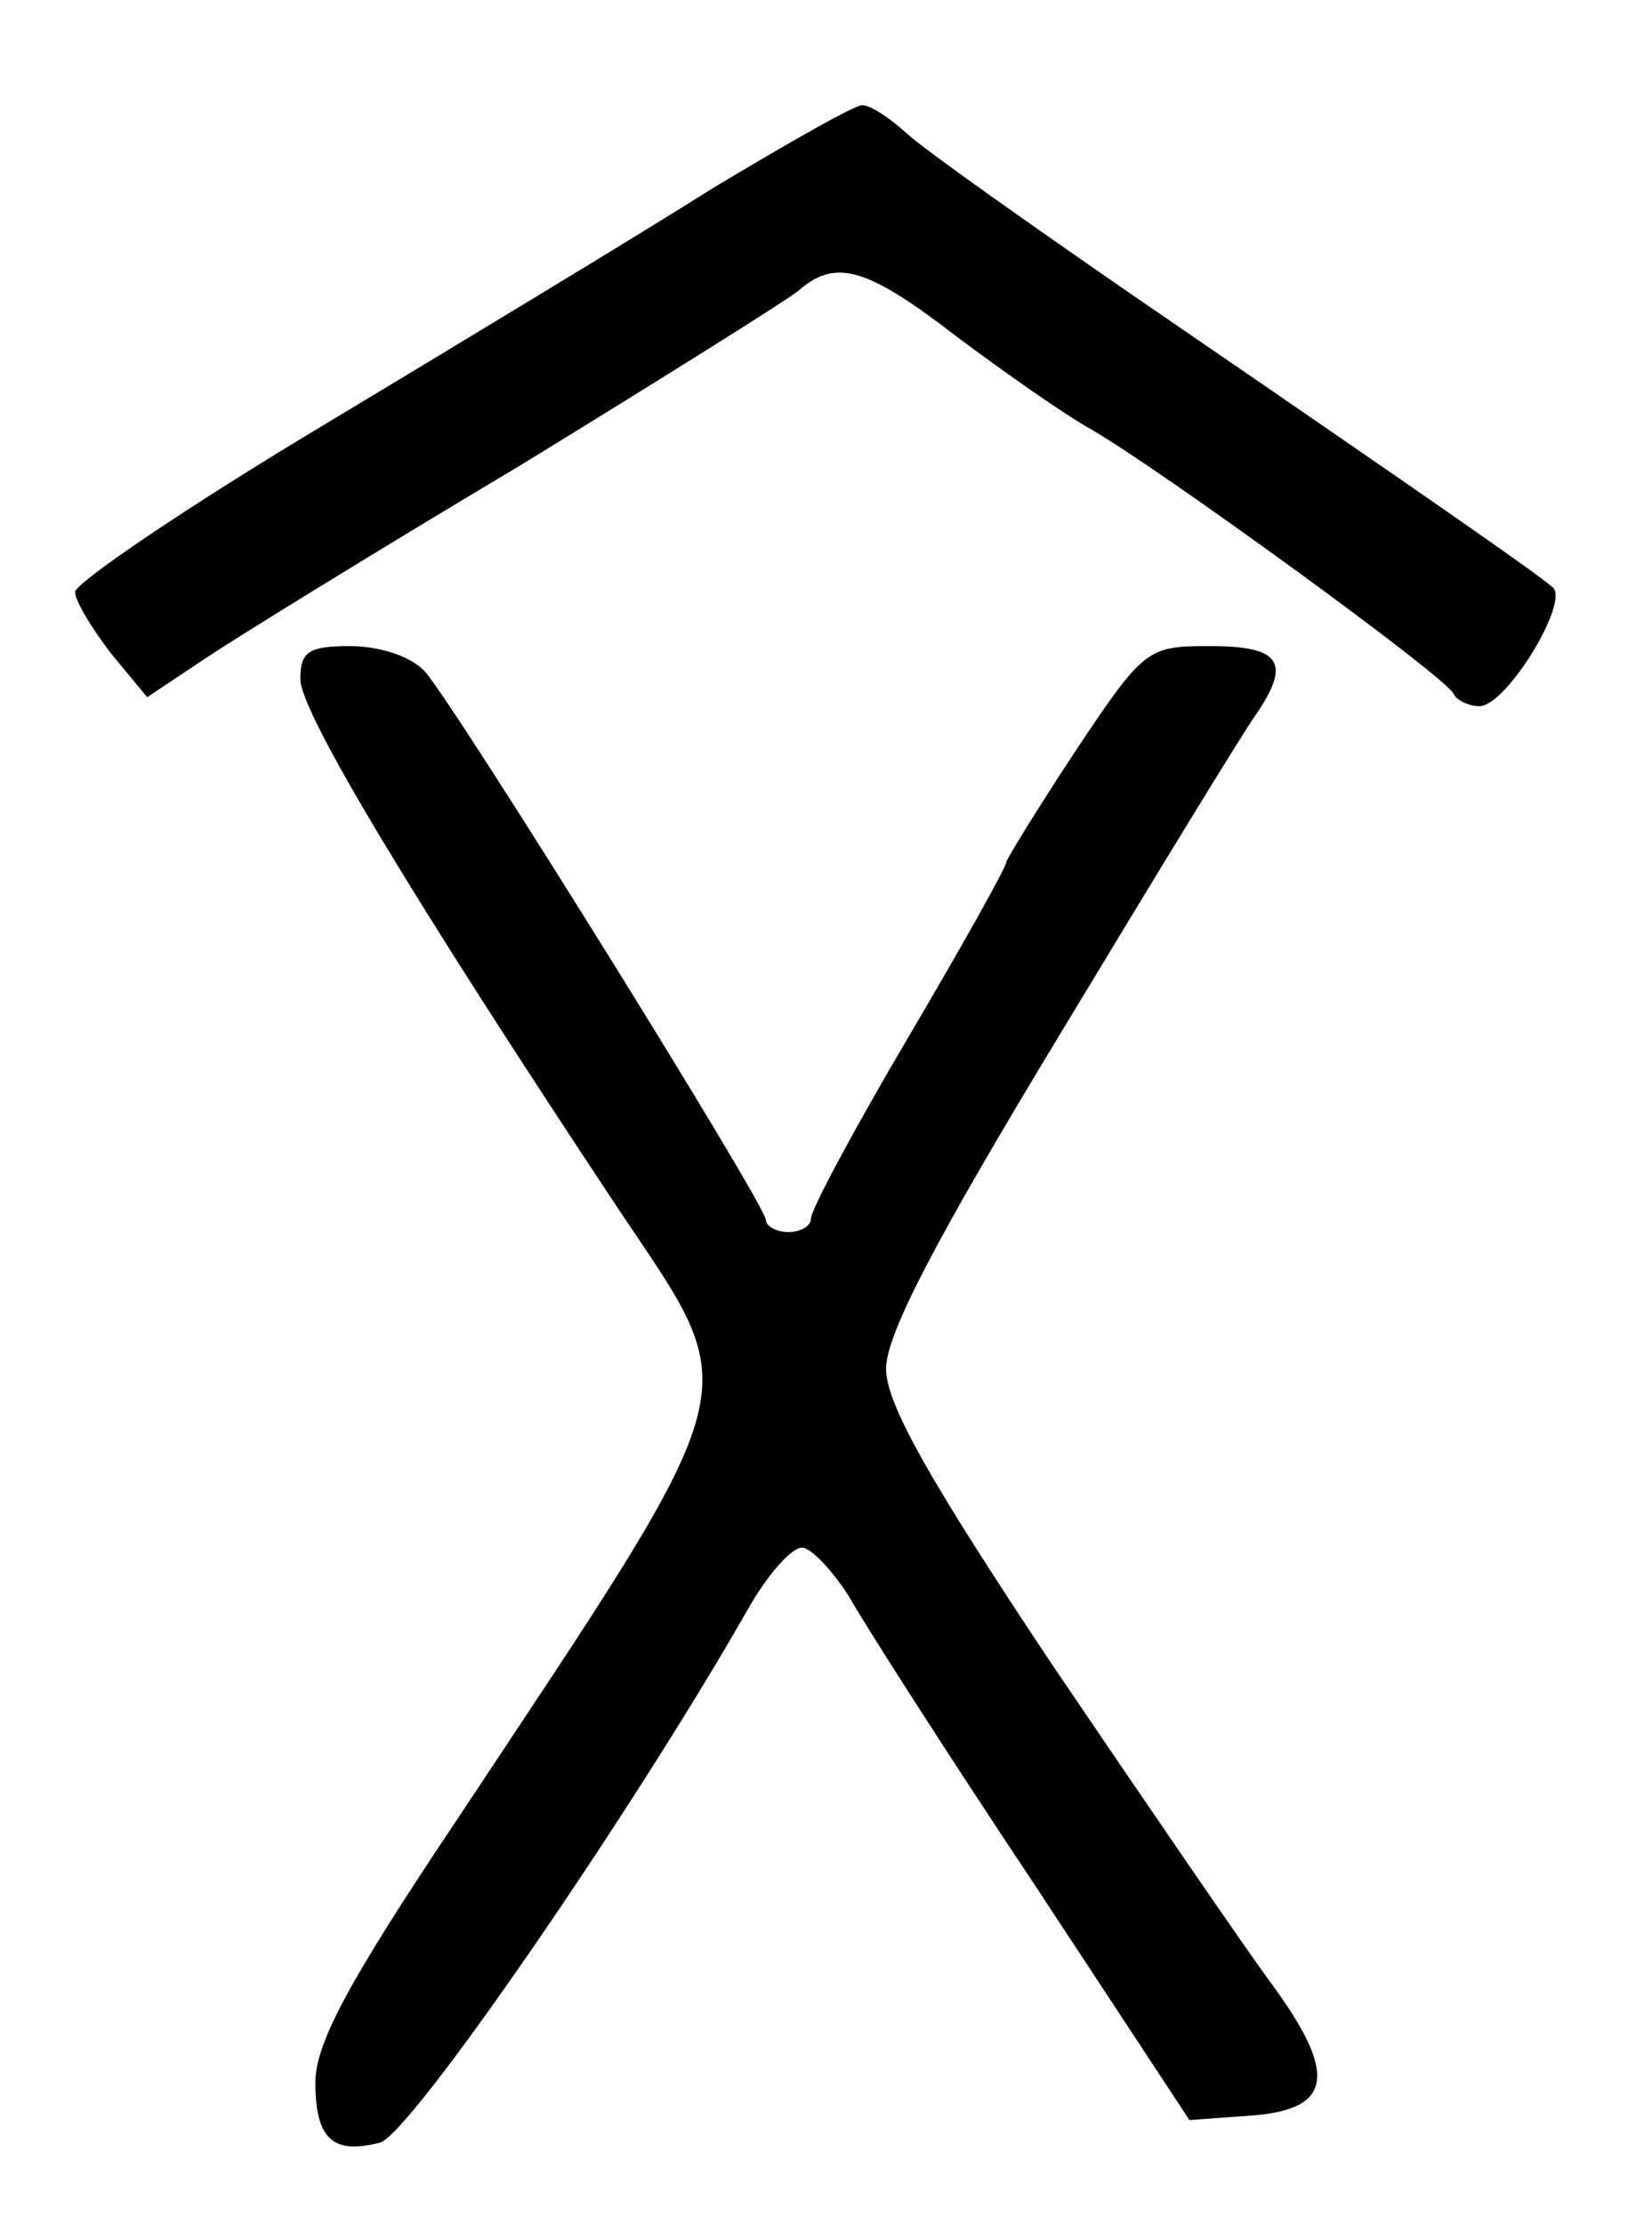 <?xml version="1.0" standalone="no"?>
<!DOCTYPE svg PUBLIC "-//W3C//DTD SVG 20010904//EN"
 "http://www.w3.org/TR/2001/REC-SVG-20010904/DTD/svg10.dtd">
<svg version="1.0" xmlns="http://www.w3.org/2000/svg"
 width="110pt" height="148pt" viewBox="0 0 110 148"
 preserveAspectRatio="xMidYMid meet">
<g transform="translate(0,148) scale(0.1,-0.1)"
fill="#000000" stroke="none">
<path d="M475 1355 c-49 -31 -165 -101 -258 -157 -92 -55 -167 -106 -167 -112
0 -6 11 -24 24 -41 l24 -29 39 26 c21 14 115 72 209 128 93 57 176 109 185
116 25 22 45 17 106 -30 32 -24 72 -52 90 -62 48 -28 238 -166 241 -176 2 -4
10 -8 17 -8 18 0 60 69 49 79 -9 8 -60 44 -279 194 -71 49 -139 97 -151 108
-11 10 -24 19 -30 19 -5 0 -49 -25 -99 -55z"/>
<path d="M200 1028 c0 -22 74 -145 212 -353 85 -127 90 -108 -109 -408 -71
-106 -93 -147 -93 -173 0 -38 12 -48 43 -40 20 5 168 220 245 355 13 23 29 41
36 41 6 0 20 -15 31 -32 10 -18 65 -104 123 -191 l104 -158 41 3 c55 4 58 28
12 90 -19 26 -84 121 -145 211 -82 123 -110 173 -110 196 0 23 33 86 116 223
64 106 122 201 130 212 24 35 17 46 -30 46 -42 0 -44 -1 -90 -70 -25 -38 -46
-72 -46 -74 0 -3 -29 -55 -65 -116 -36 -61 -65 -115 -65 -121 0 -5 -7 -9 -15
-9 -8 0 -15 4 -15 8 0 10 -206 341 -227 365 -9 10 -30 17 -50 17 -28 0 -33 -4
-33 -22z"/>
</g>
</svg>

